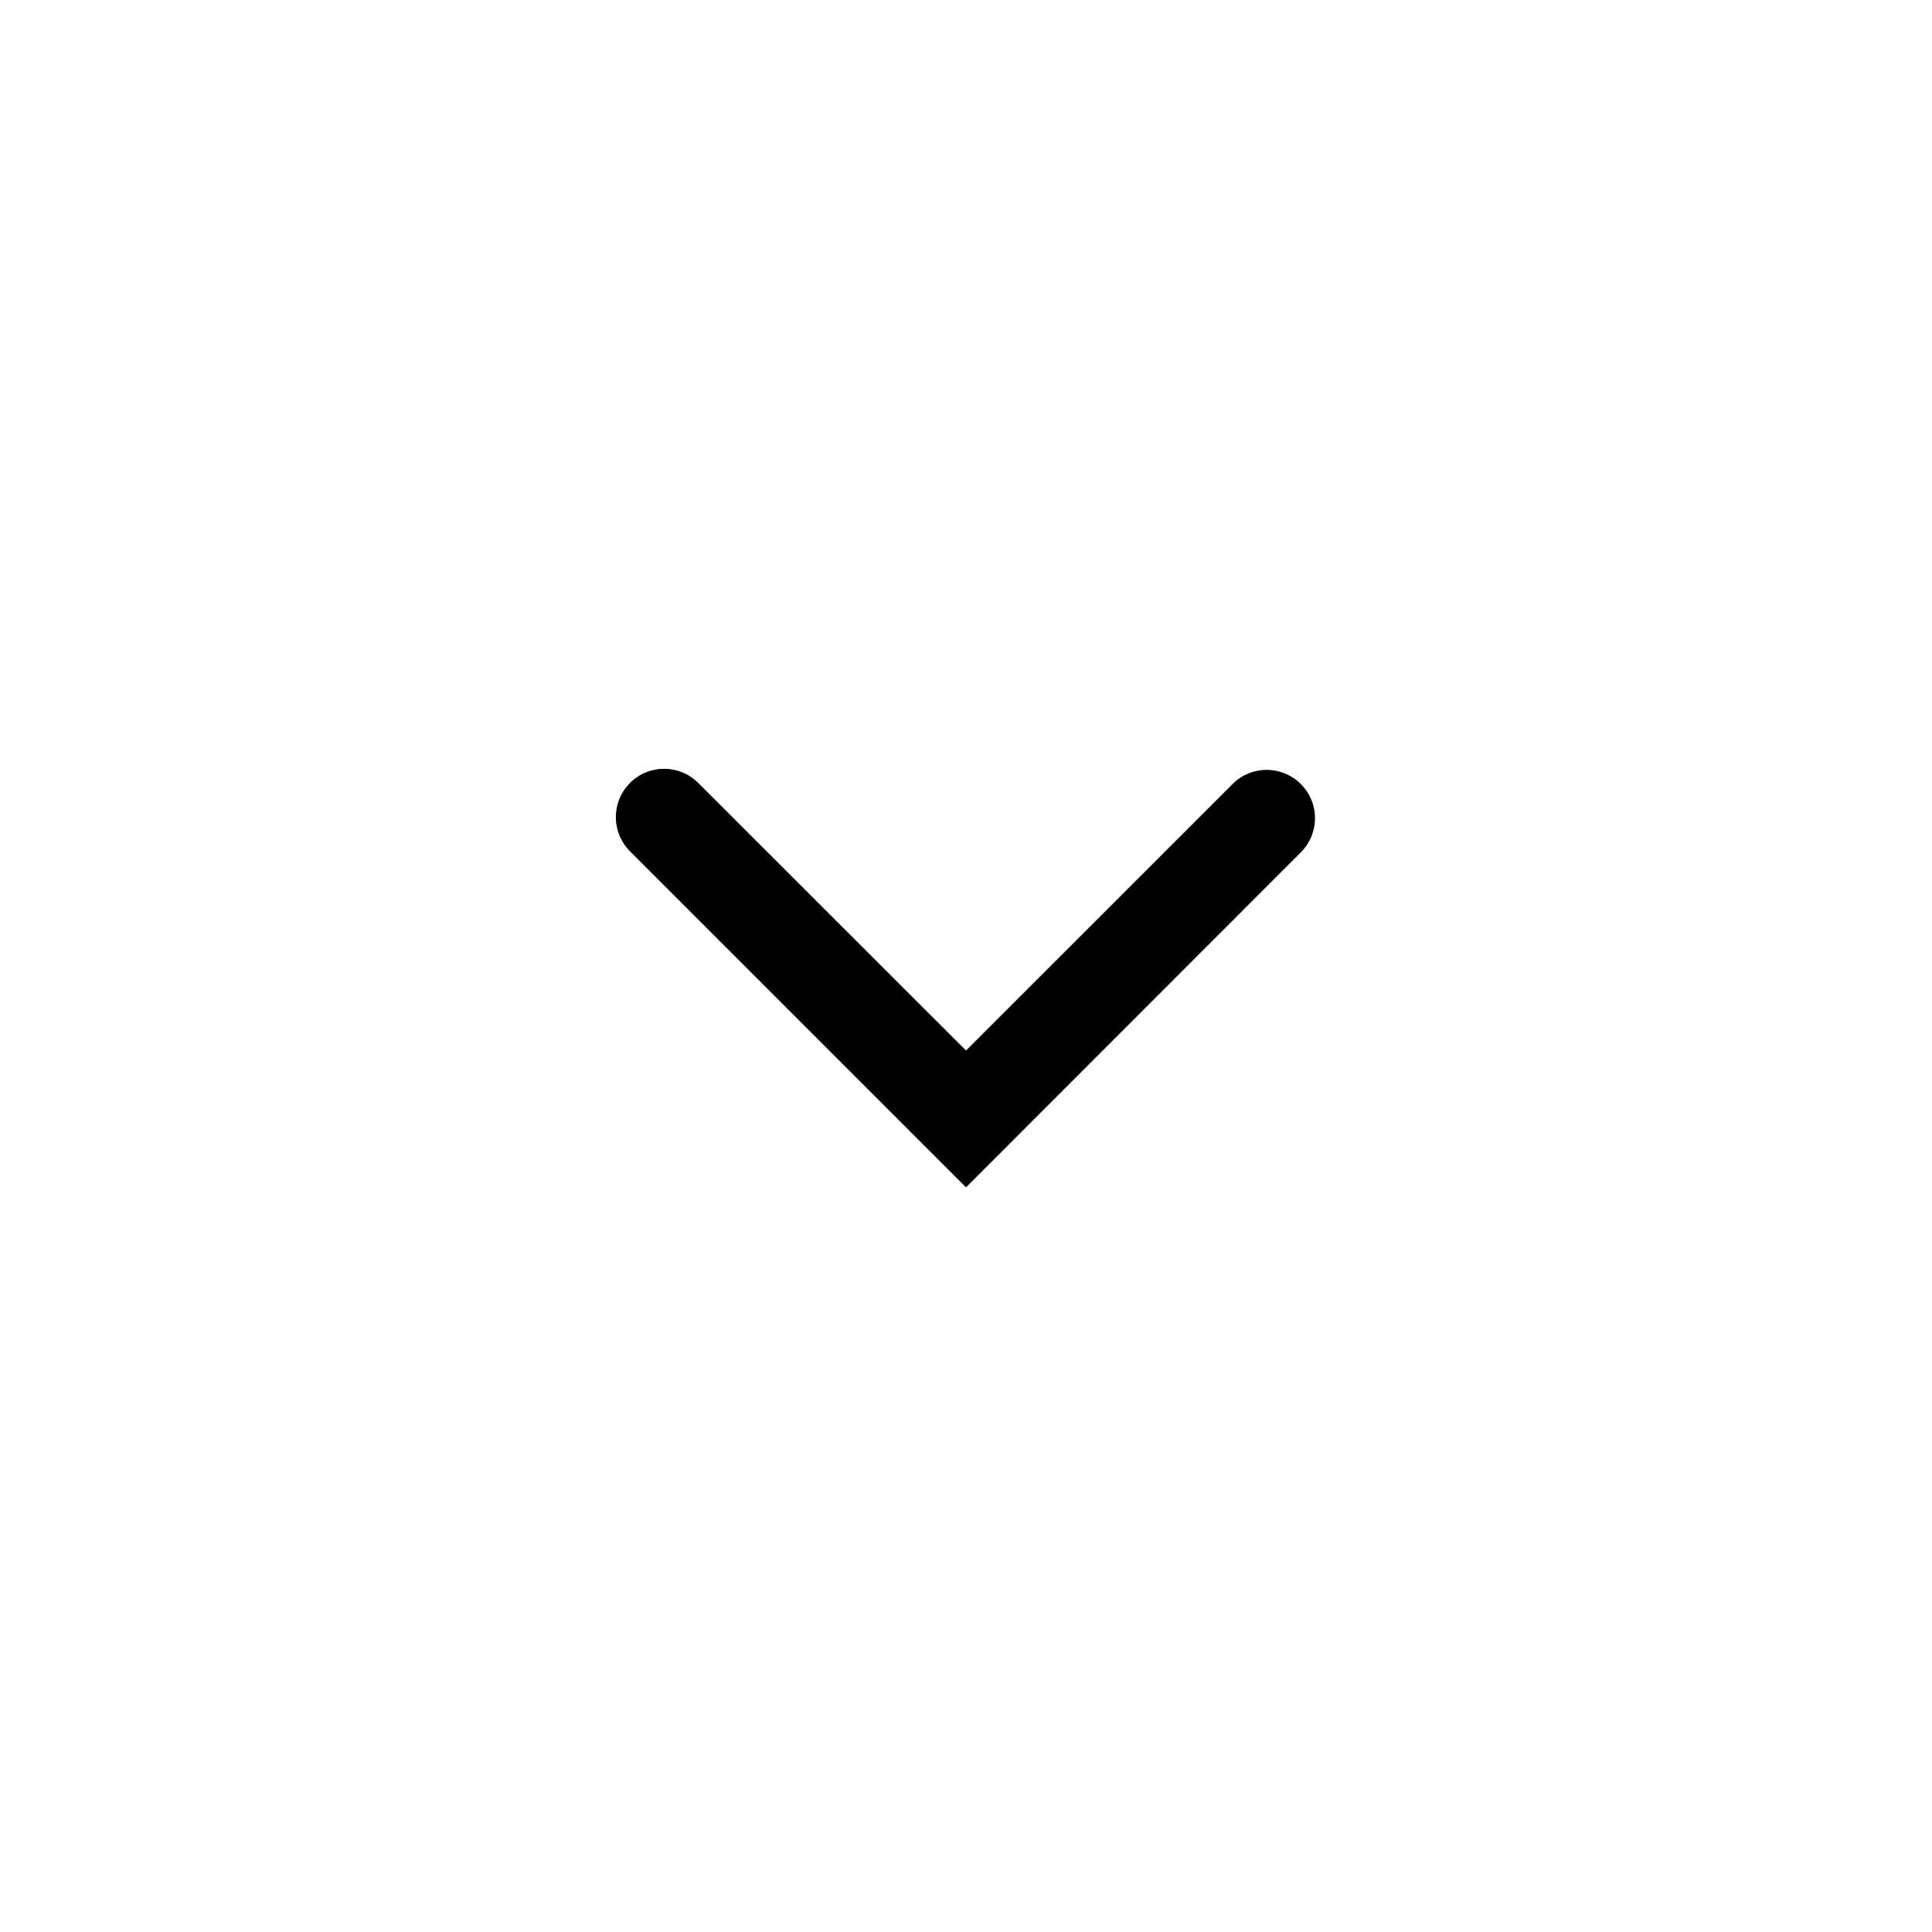 <svg viewBox="0 0 24 24" xmlns="http://www.w3.org/2000/svg"><path fill-rule="evenodd" clip-rule="evenodd" d="M7.826 9.726a.6.6 0 0 1 .848 0L12 13.05l3.326-3.325a.6.6 0 0 1 .848.848L12 14.75l-4.174-4.175a.6.6 0 0 1 0-.848Z"/></svg>
